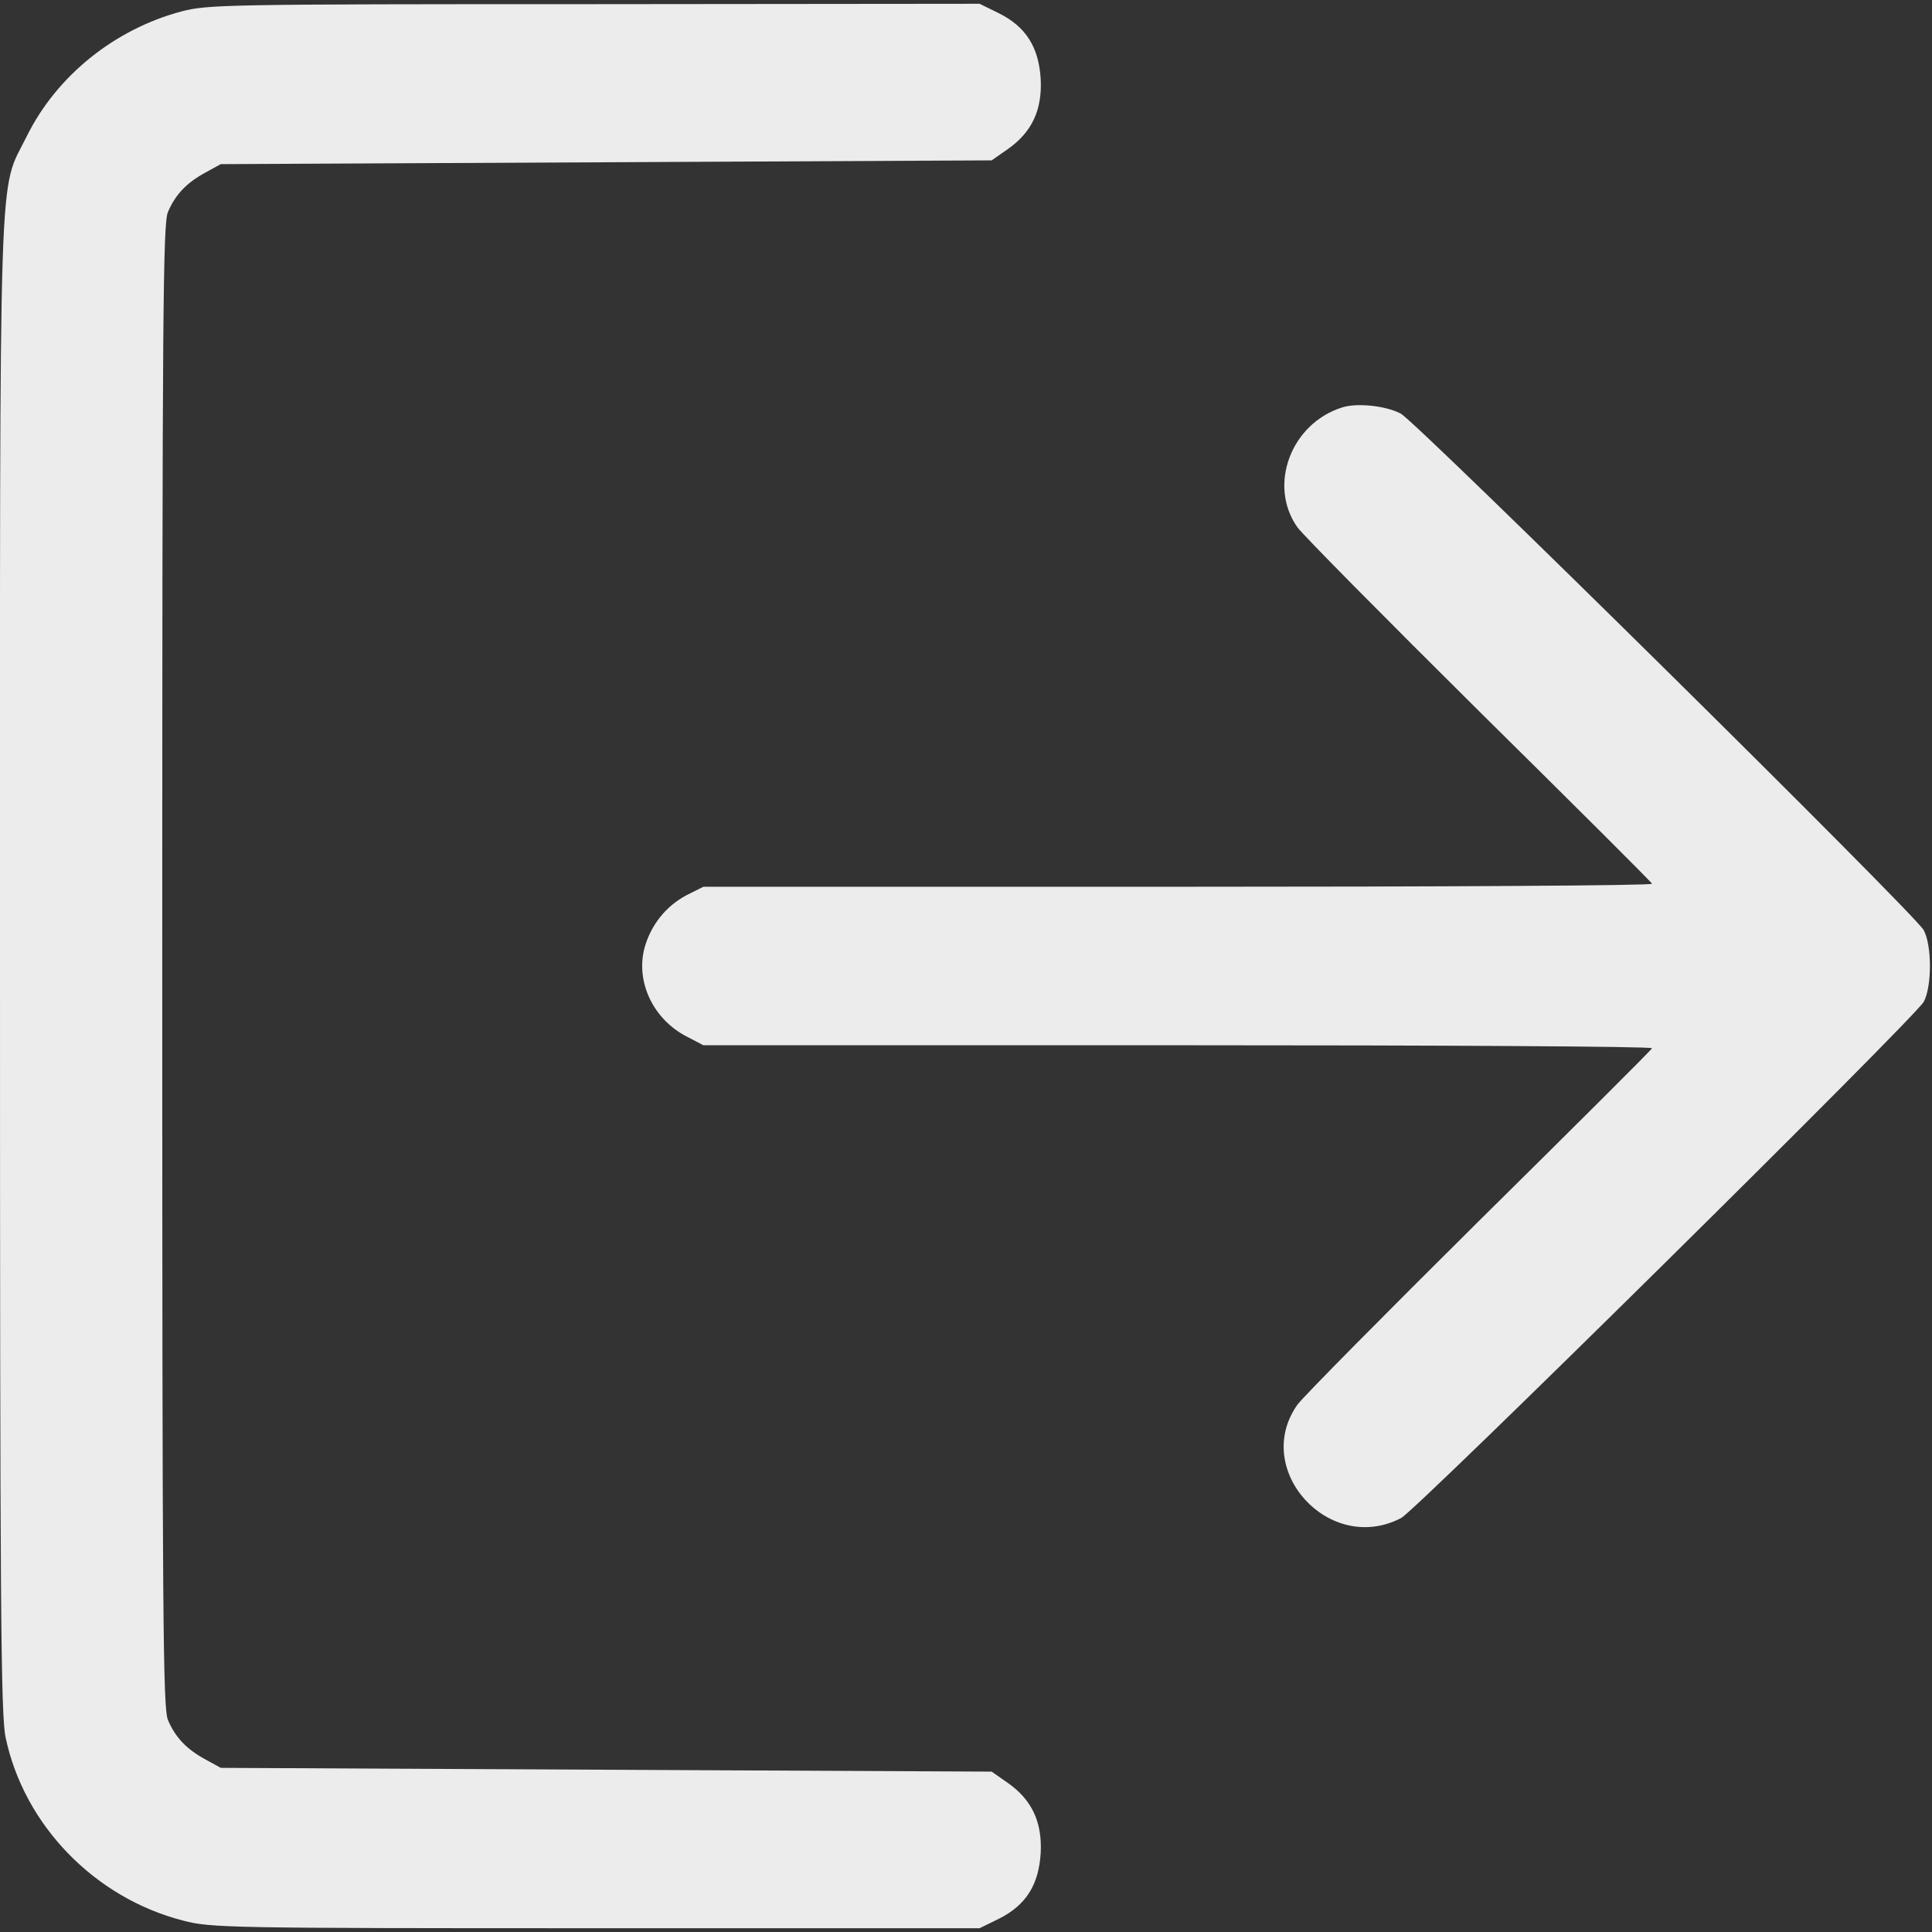 <svg xmlns="http://www.w3.org/2000/svg" version="1.0" width="512pt" height="512pt" viewBox="0 0 512 512" preserveAspectRatio="xMidYMid meet">

<rect x="0" y="0" width="512" height="512" fill="#333333" stroke="none"/>

<g transform="translate(0,512) scale(0.1,-0.1)" fill="#ececec" stroke="none">
<path d="M482 5090 c-178 -47 -332 -171 -411 -331 -76 -154 -71 2 -71 -2199 0 -1696 2 -1985 15 -2045 49 -232 236 -425 471 -485 74 -19 115 -20 1094 -20 l1016 0 51 25 c72 36 106 90 111 175 4 81 -23 140 -87 185 l-43 30 -1021 5 -1022 5 -40 22 c-50 27 -80 58 -100 105 -13 33 -15 251 -15 1998 0 1747 2 1965 15 1998 20 47 50 78 100 105 l40 22 1022 5 1021 5 43 30 c64 45 91 104 87 185 -5 85 -39 139 -111 175 l-51 25 -1020 -1 c-972 0 -1025 -1 -1094 -19z" fill="#ececec"/>
<path d="M3556 4040 c-135 -43 -196 -206 -118 -317 15 -21 232 -240 482 -488 250 -247 457 -453 458 -457 2 -5 -563 -8 -1255 -8 l-1259 0 -44 -22 c-55 -29 -95 -79 -112 -140 -24 -91 24 -190 112 -235 l44 -23 1259 0 c692 0 1257 -3 1255 -8 -1 -4 -208 -210 -458 -457 -250 -248 -467 -467 -482 -488 -121 -172 85 -399 275 -300 40 20 1363 1327 1385 1368 22 40 22 150 0 190 -22 42 -1345 1348 -1386 1369 -40 21 -117 29 -156 16z" fill="#ececec"/>
</g>
</svg>